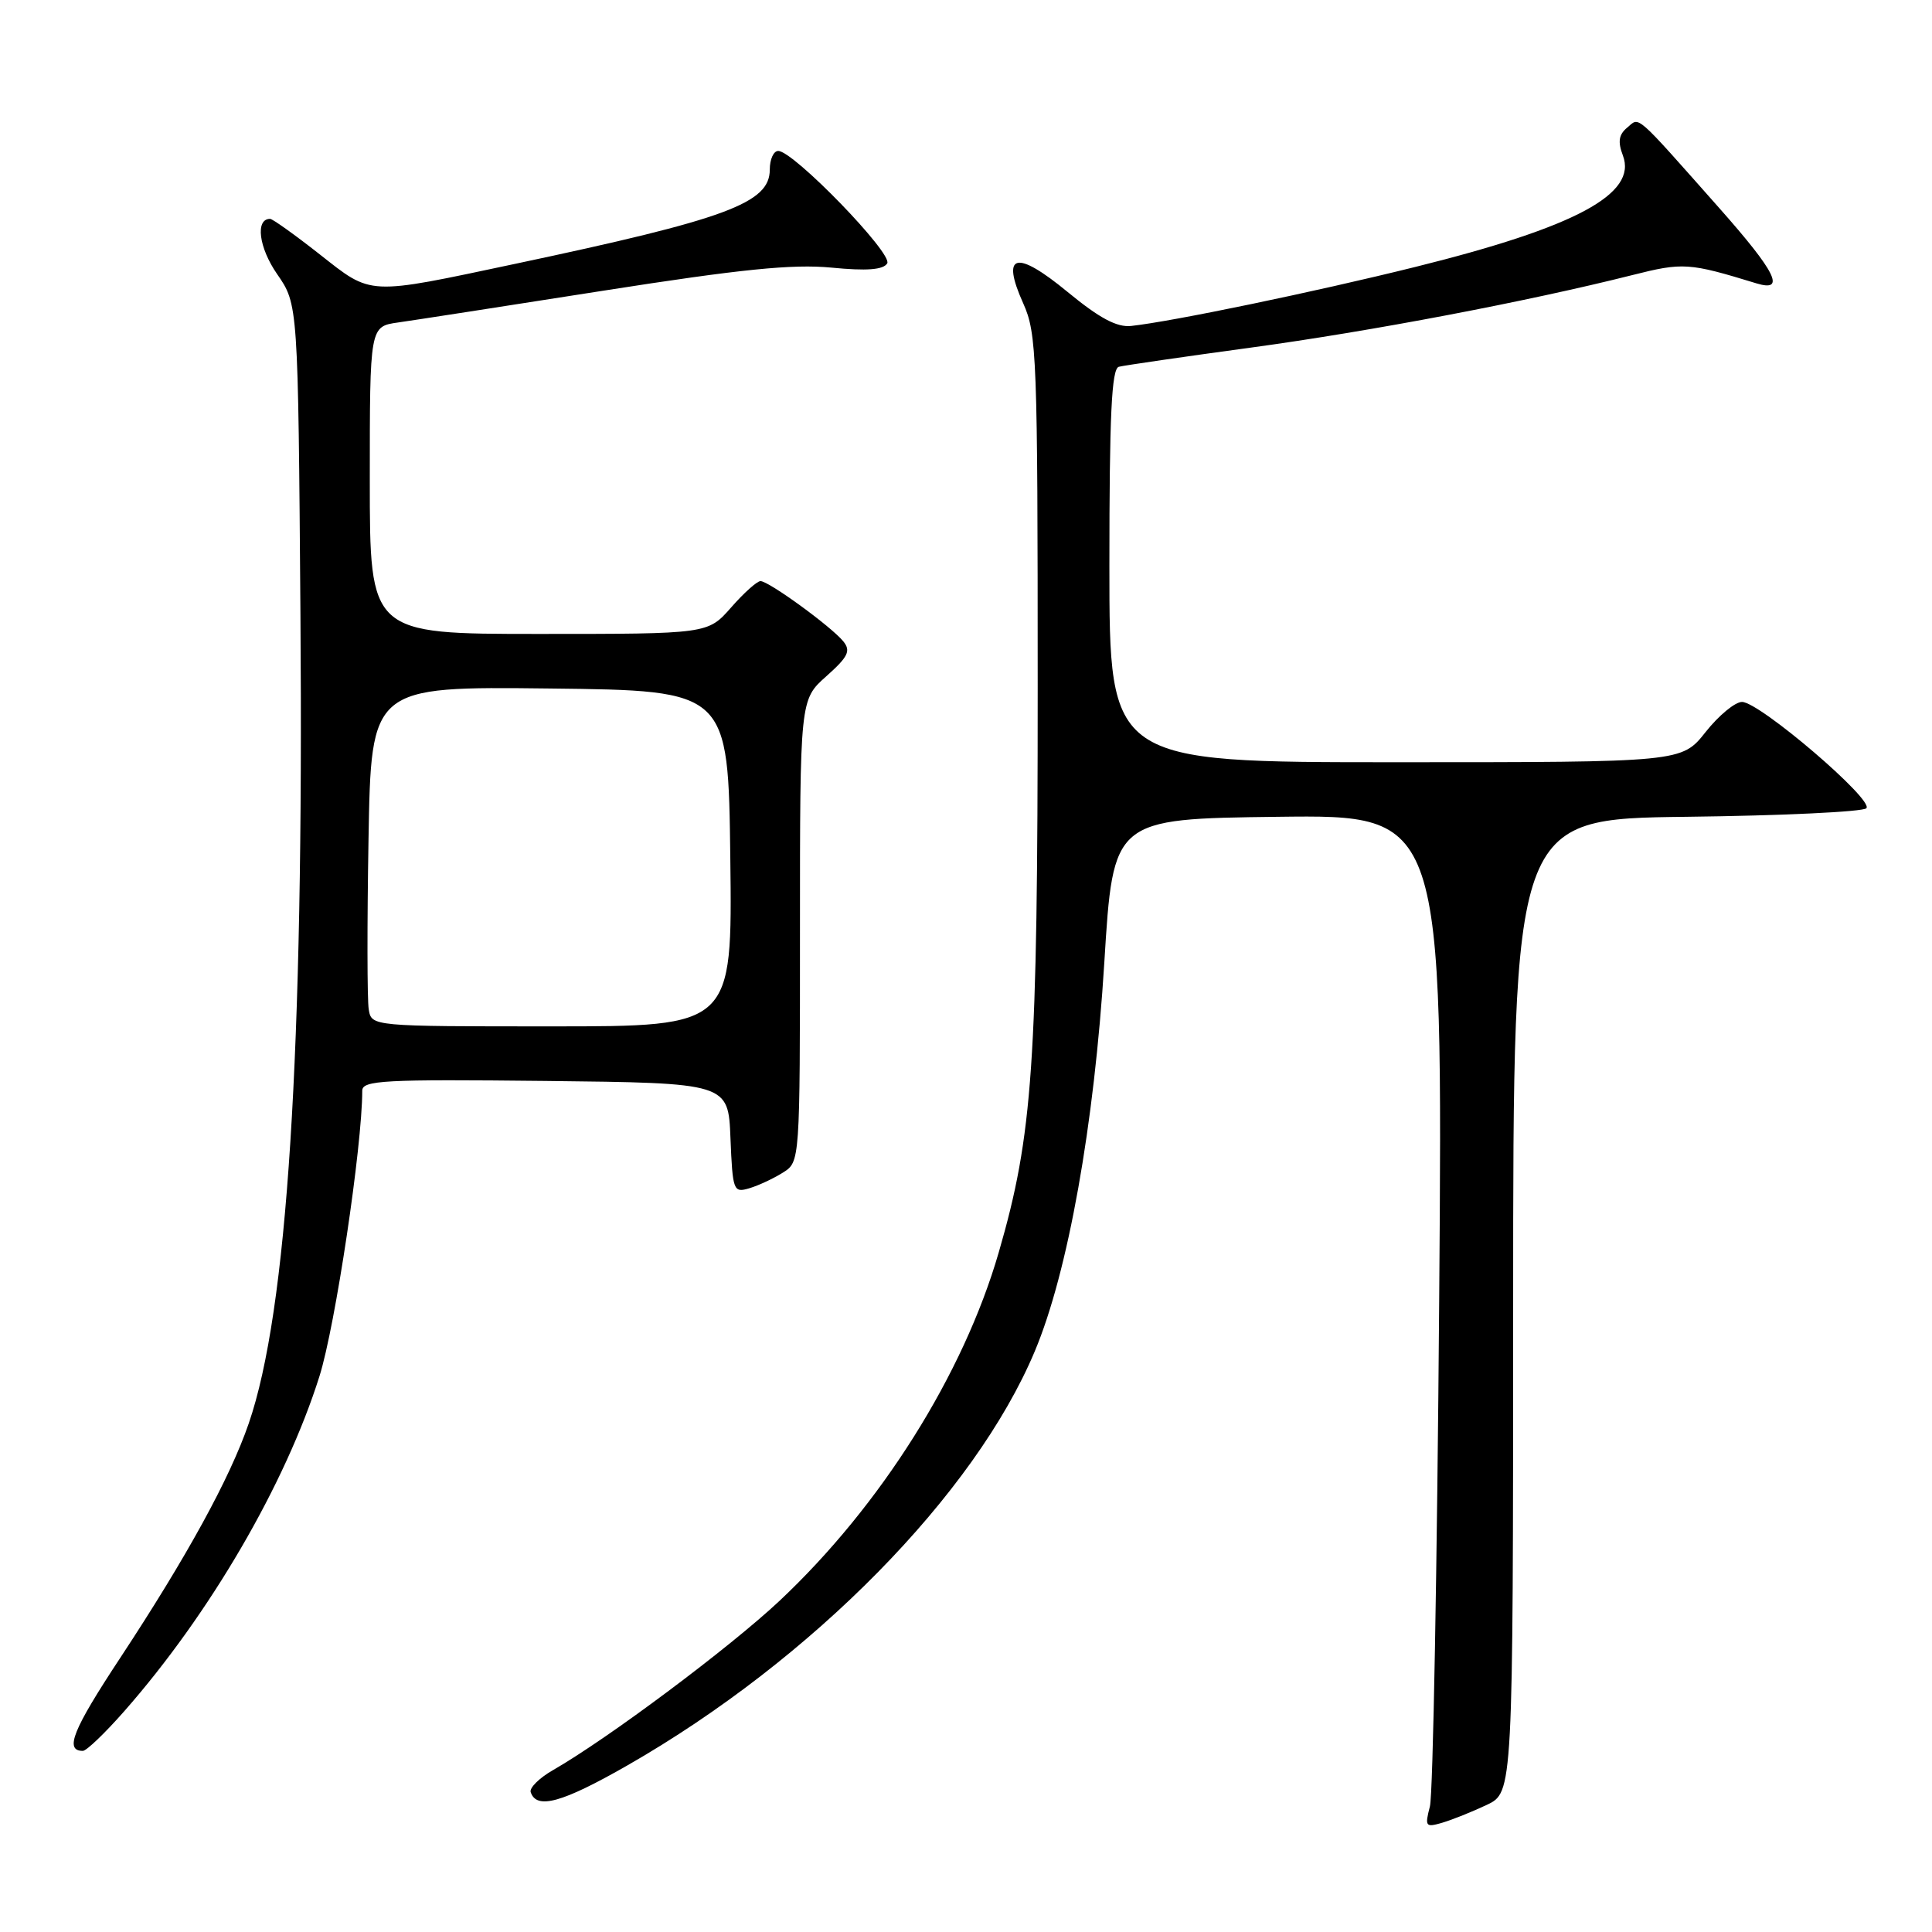 <?xml version="1.0" encoding="UTF-8" standalone="no"?>
<!DOCTYPE svg PUBLIC "-//W3C//DTD SVG 1.1//EN" "http://www.w3.org/Graphics/SVG/1.1/DTD/svg11.dtd" >
<svg xmlns="http://www.w3.org/2000/svg" xmlns:xlink="http://www.w3.org/1999/xlink" version="1.1" viewBox="0 0 256 256">
 <g >
 <path fill="currentColor"
d=" M 197.00 239.16 C 200.49 237.50 200.49 237.50 200.50 173.00 C 200.50 108.50 200.50 108.50 223.47 108.23 C 236.10 108.08 246.83 107.57 247.30 107.10 C 248.37 106.03 233.16 93.02 230.83 93.01 C 229.92 93.00 227.74 94.80 226.00 97.00 C 222.83 101.00 222.83 101.00 184.92 101.00 C 147.00 101.00 147.00 101.00 147.00 74.97 C 147.00 54.99 147.29 48.86 148.25 48.60 C 148.94 48.42 156.84 47.27 165.82 46.05 C 181.62 43.90 202.35 39.96 216.25 36.46 C 223.02 34.75 223.77 34.80 232.75 37.55 C 236.66 38.74 235.34 36.07 227.83 27.59 C 216.43 14.73 217.30 15.50 215.61 16.91 C 214.49 17.84 214.35 18.78 215.04 20.60 C 216.98 25.70 208.81 30.09 187.50 35.38 C 174.08 38.71 155.38 42.59 149.89 43.19 C 148.00 43.40 145.68 42.16 141.48 38.70 C 134.62 33.05 132.60 33.56 135.58 40.19 C 137.38 44.19 137.50 47.26 137.50 90.97 C 137.50 141.06 136.86 150.35 132.34 165.94 C 127.65 182.13 116.72 199.50 103.29 212.12 C 96.67 218.33 80.54 230.39 73.24 234.57 C 71.45 235.60 70.13 236.91 70.32 237.47 C 71.10 239.81 74.49 238.87 83.14 233.92 C 107.58 219.93 129.15 198.01 137.11 179.06 C 141.51 168.60 145.00 149.07 146.33 127.50 C 147.50 108.50 147.50 108.50 169.34 108.23 C 191.19 107.96 191.19 107.96 190.70 172.23 C 190.43 207.58 189.88 237.79 189.47 239.36 C 188.78 242.03 188.89 242.17 191.11 241.52 C 192.43 241.13 195.07 240.07 197.00 239.16 Z  M 16.46 226.75 C 27.80 213.86 37.82 196.67 42.33 182.36 C 44.43 175.71 48.00 151.87 48.00 144.53 C 48.00 143.15 50.83 143.00 72.25 143.23 C 96.50 143.50 96.50 143.50 96.79 150.80 C 97.08 157.81 97.18 158.08 99.29 157.45 C 100.51 157.09 102.51 156.15 103.75 155.37 C 106.00 153.95 106.00 153.95 106.00 123.33 C 106.00 92.71 106.00 92.71 109.49 89.61 C 112.39 87.02 112.77 86.25 111.74 84.98 C 110.15 83.03 101.87 77.00 100.77 77.00 C 100.31 77.00 98.56 78.57 96.87 80.50 C 93.79 84.00 93.79 84.00 71.40 84.00 C 49.00 84.00 49.00 84.00 49.00 63.63 C 49.00 43.26 49.00 43.26 52.75 42.73 C 54.81 42.44 67.07 40.54 80.00 38.51 C 98.18 35.66 105.01 34.97 110.16 35.46 C 114.86 35.92 117.04 35.75 117.56 34.90 C 118.35 33.63 105.14 20.00 103.12 20.00 C 102.50 20.00 102.00 21.11 102.00 22.48 C 102.00 26.91 96.30 29.02 68.31 34.95 C 48.51 39.15 49.35 39.19 42.36 33.70 C 39.07 31.11 36.11 29.00 35.79 29.00 C 33.80 29.00 34.29 32.81 36.72 36.32 C 39.50 40.33 39.50 40.33 39.81 81.41 C 40.26 139.68 38.08 173.74 32.96 188.61 C 30.46 195.89 24.76 206.27 15.93 219.68 C 9.62 229.24 8.52 232.00 10.98 232.00 C 11.46 232.00 13.92 229.64 16.46 226.75 Z  M 48.86 133.75 C 48.65 132.51 48.64 122.38 48.83 111.23 C 49.18 90.96 49.18 90.96 72.84 91.23 C 96.50 91.50 96.50 91.50 96.77 113.75 C 97.04 136.00 97.04 136.00 73.14 136.00 C 49.23 136.00 49.23 136.00 48.86 133.75 Z "/>
</g>
</svg>